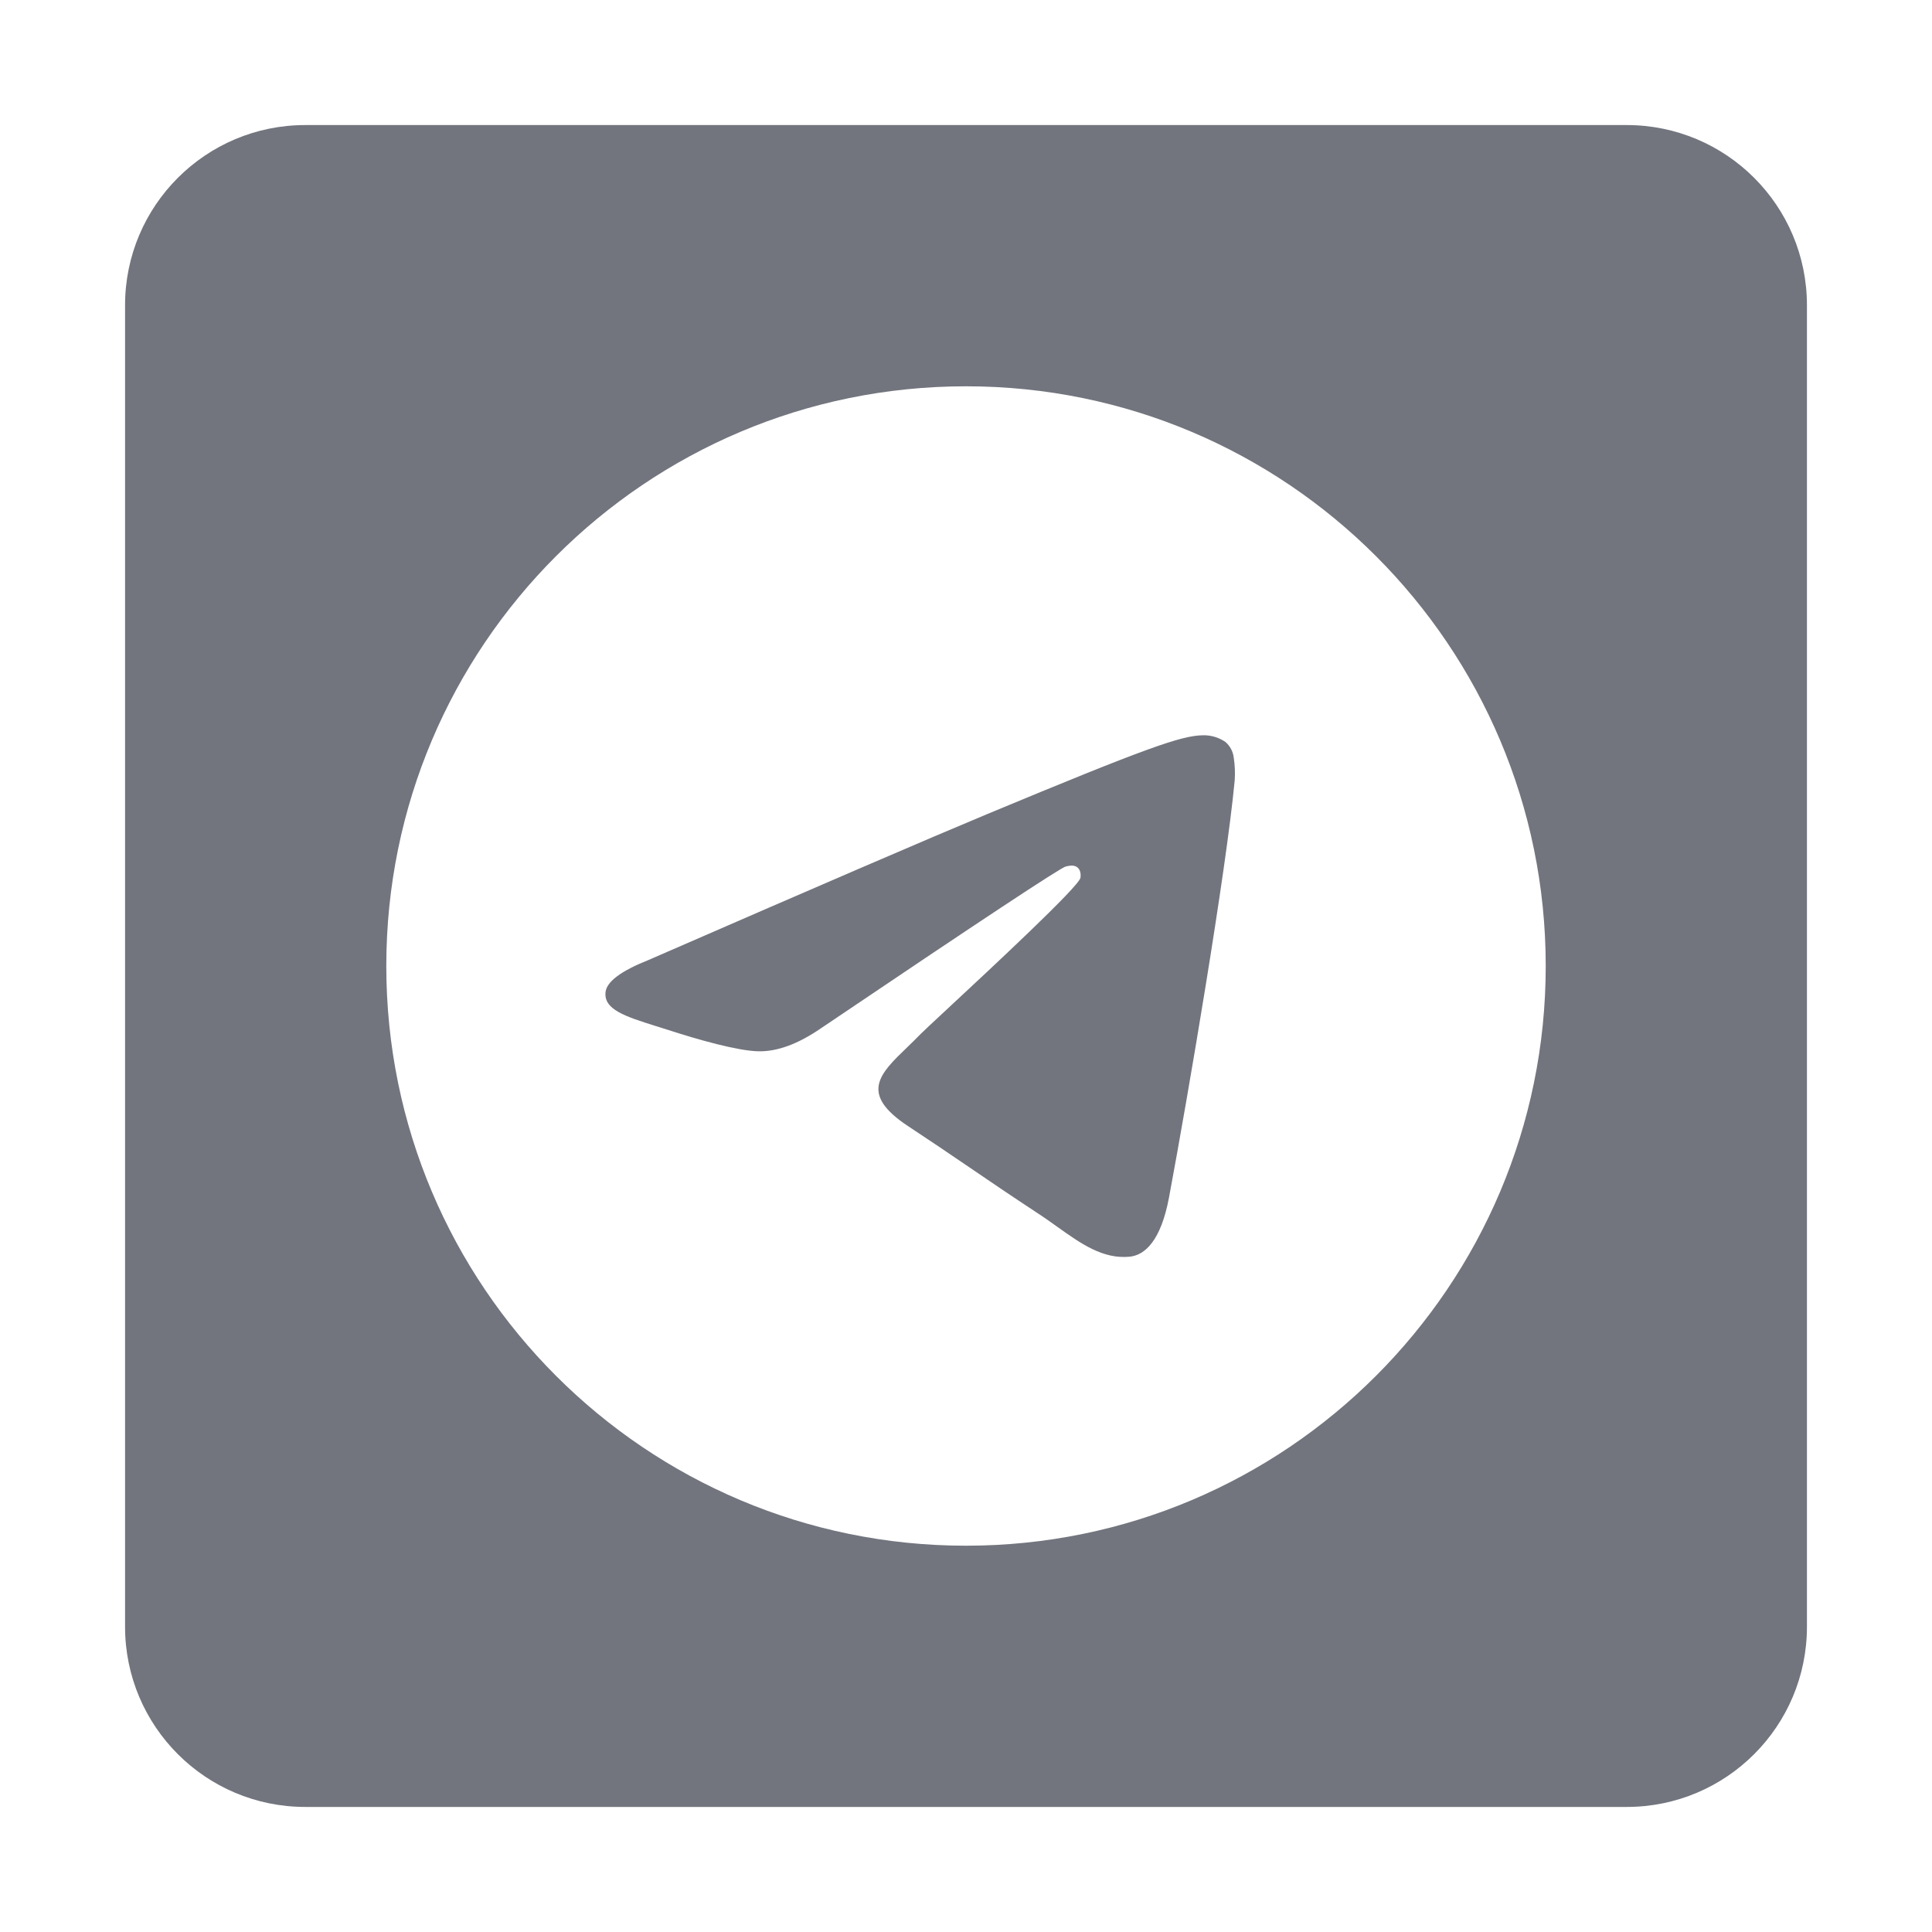 <svg id="SvgjsSvg1001" width="288" height="288" xmlns="http://www.w3.org/2000/svg" version="1.1" xmlns:xlink="http://www.w3.org/1999/xlink" xmlns:svgjs="http://svgjs.com/svgjs"><defs id="SvgjsDefs1002"></defs><g id="SvgjsG1008"><svg xmlns="http://www.w3.org/2000/svg" stroke-linecap="round" stroke-linejoin="round" stroke-miterlimit="10" clip-rule="evenodd" viewBox="0 0 3000 3000" width="288" height="288"><path fill="#72757e" d="M474 194.188C319.461 194.187 194.188 319.461 194.188 474L194.188 2526C194.187 2680.54 319.461 2805.81 474 2805.81L2526 2805.81C2680.54 2805.81 2805.81 2680.54 2805.81 2526L2805.81 474C2805.81 319.461 2680.54 194.188 2526 194.188L474 194.188ZM1500 599.844C1997.15 599.844 2400.19 1002.85 2400.19 1500C2400.19 1997.15 1997.15 2400.16 1500 2400.16C1002.85 2400.16 599.844 1997.15 599.844 1500C599.844 1002.85 1002.85 599.844 1500 599.844ZM1868.06 1141.72C1834.31 1142.28 1782.19 1160.41 1532.28 1264.38C1444.74 1300.83 1269.68 1376.24 1007.28 1490.56C964.748 1507.44 942.338 1524.08 940.312 1540.28C936.937 1567.62 971.272 1578.42 1017.97 1593.16L1037.66 1599.34C1083.57 1614.31 1145.43 1631.76 1177.5 1632.44C1206.76 1633.11 1239.29 1621.19 1275.19 1596.44C1520.37 1430.92 1646.97 1347.3 1654.84 1345.5C1660.47 1344.15 1668.32 1342.59 1673.5 1347.31C1678.79 1351.93 1678.22 1360.82 1677.66 1363.19C1674.28 1377.7 1539.62 1502.81 1469.97 1567.62C1448.25 1587.88 1432.84 1602.17 1429.69 1605.44C1422.75 1612.53 1415.7 1619.51 1408.53 1626.38C1365.77 1667.56 1333.82 1698.37 1410.22 1748.78C1447.01 1773.09 1476.48 1793 1505.84 1813.03C1537.8 1834.86 1569.75 1856.58 1611.16 1883.81C1621.62 1890.56 1631.77 1897.87 1641.56 1904.84C1678.81 1931.4 1712.45 1955.26 1753.75 1951.44C1777.83 1949.19 1802.68 1926.67 1815.28 1859.16C1845.1 1699.71 1903.72 1354.4 1917.22 1212.06C1918.04 1200.23 1917.58 1188.35 1915.78 1176.62C1914.72 1167.16 1910.13 1158.43 1902.94 1152.19C1892.7 1145.12 1880.5 1141.45 1868.06 1141.72Z" class="color3da9fc svgShape"></path></svg></g></svg>